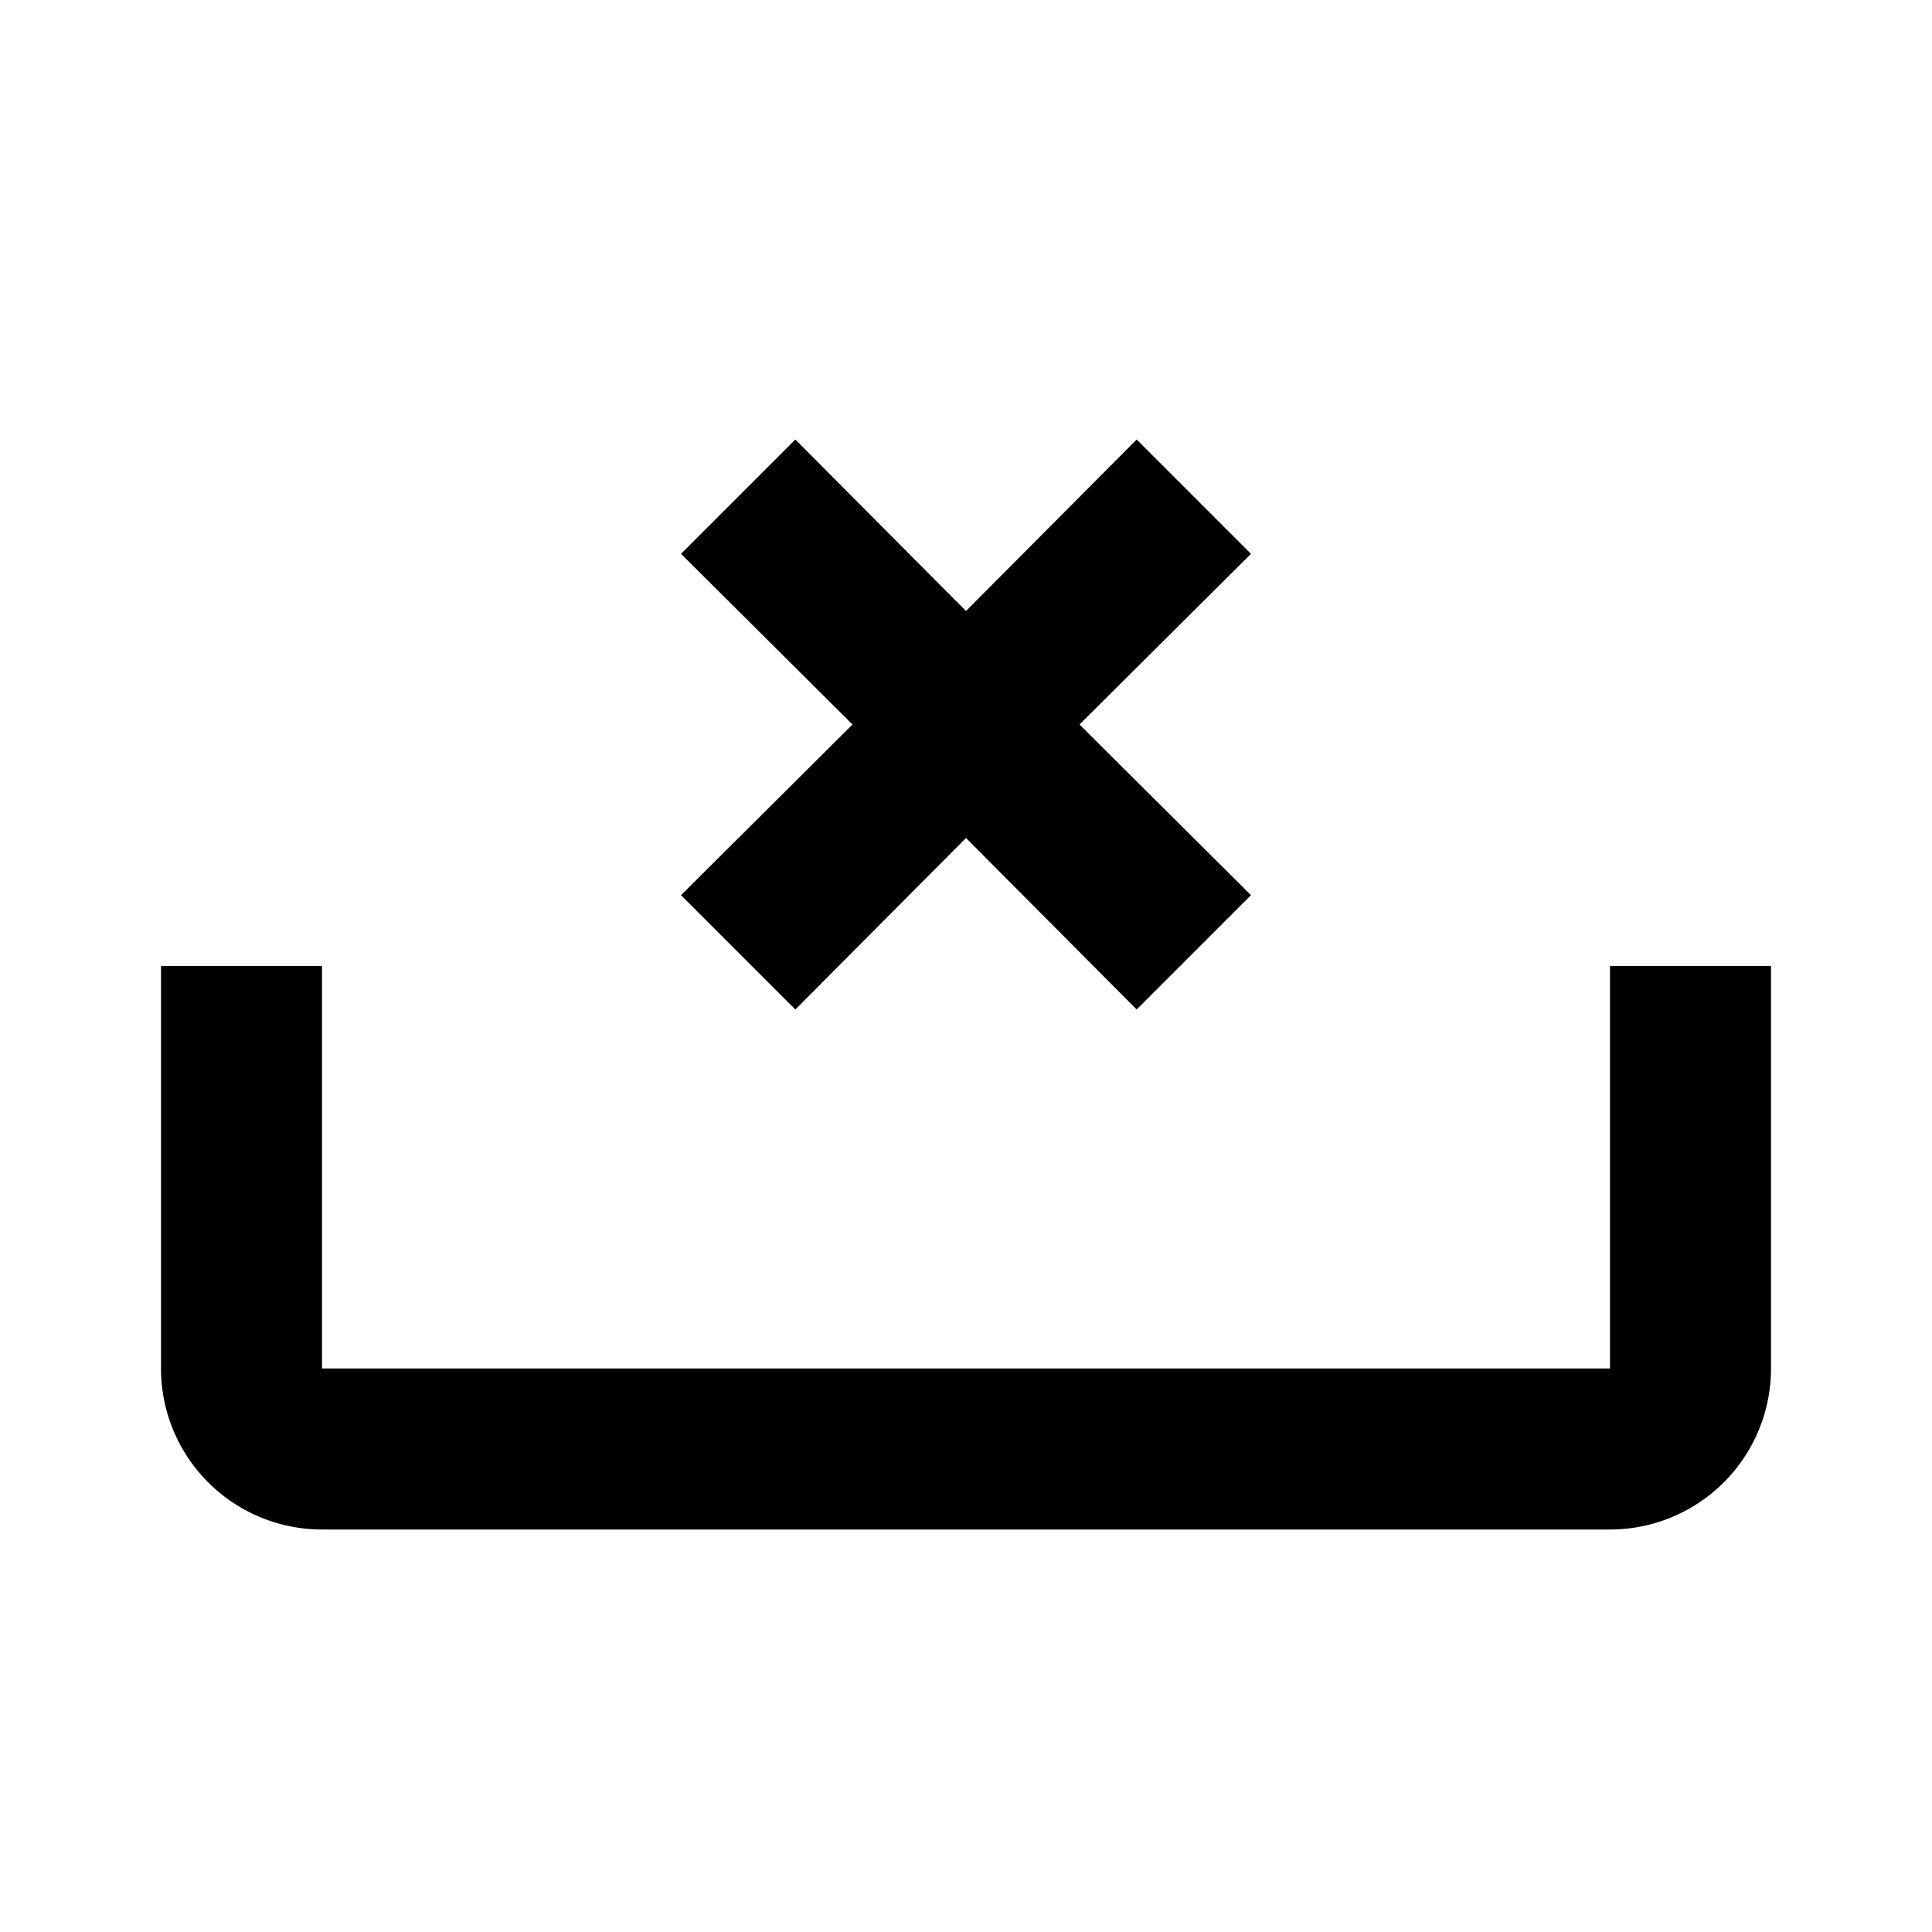 <svg height="24" viewBox="0 0 24 24" width="24" xmlns="http://www.w3.org/2000/svg"><path d="m2 17a2 2 0 0 0 2 2h16a2 2 0 0 0 2-2v-5h-2v5h-16v-5h-2m12.12-6.54 1.42 1.42-2.13 2.12 2.13 2.12-1.42 1.42-2.12-2.13-2.12 2.13-1.42-1.42 2.13-2.12-2.13-2.12 1.42-1.42 2.12 2.13z"/></svg>